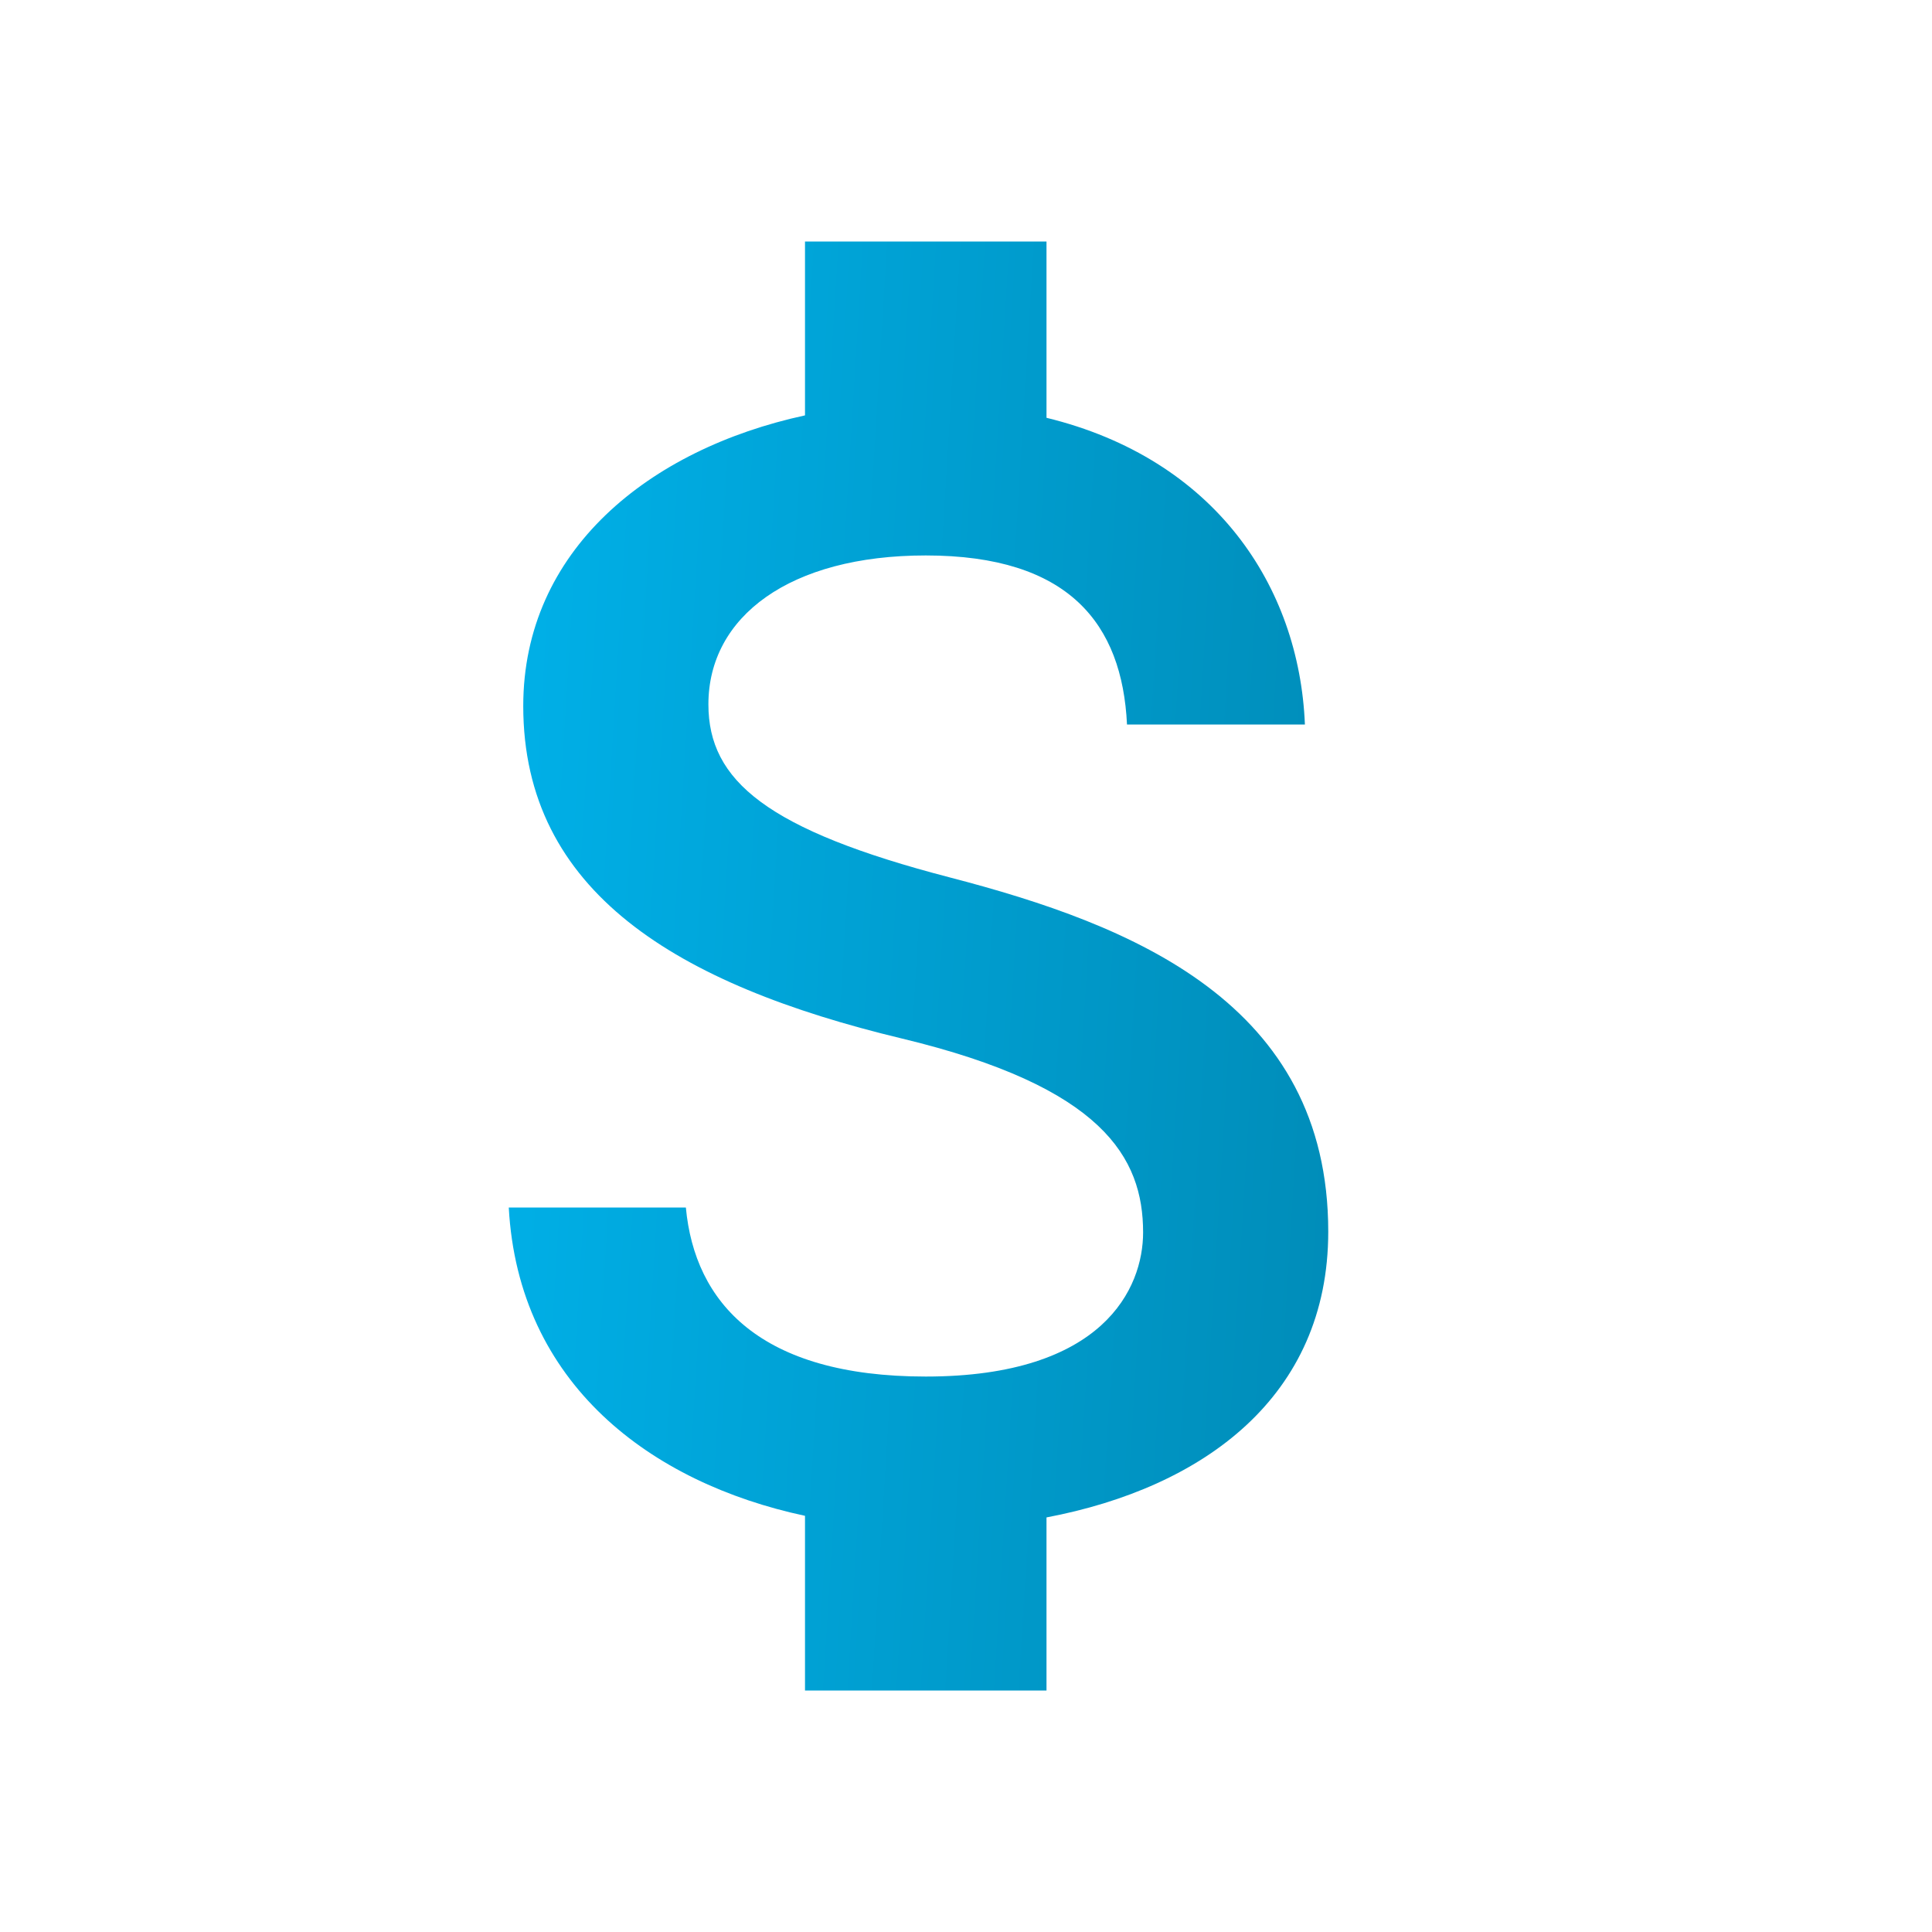 <svg width="36" height="36" viewBox="0 0 36 36" fill="none" xmlns="http://www.w3.org/2000/svg">
<path d="M17.7 16.35C14.295 15.465 13.2 14.55 13.2 13.125C13.2 11.49 14.715 10.35 17.25 10.35C19.92 10.35 20.91 11.625 21 13.5H24.315C24.21 10.92 22.635 8.55 19.5 7.785V4.5H15V7.74C12.09 8.37 9.75 10.26 9.75 13.155C9.75 16.62 12.615 18.345 16.8 19.35C20.55 20.25 21.3 21.57 21.3 22.965C21.3 24 20.565 25.65 17.25 25.65C14.16 25.65 12.945 24.27 12.78 22.5H9.48C9.66 25.785 12.12 27.63 15 28.245V31.5H19.5V28.275C22.425 27.72 24.75 26.025 24.75 22.95C24.75 18.69 21.105 17.235 17.7 16.35Z" fill="url(#paint0_linear_607_9433)"/>
<defs>
<linearGradient id="paint0_linear_607_9433" x1="9.48" y1="4.5" x2="26.255" y2="5.528" gradientUnits="userSpaceOnUse">
<stop stop-color="#00B1E9"/>
<stop offset="1" stop-color="#008CB8"/>
</linearGradient>
</defs>
</svg>
